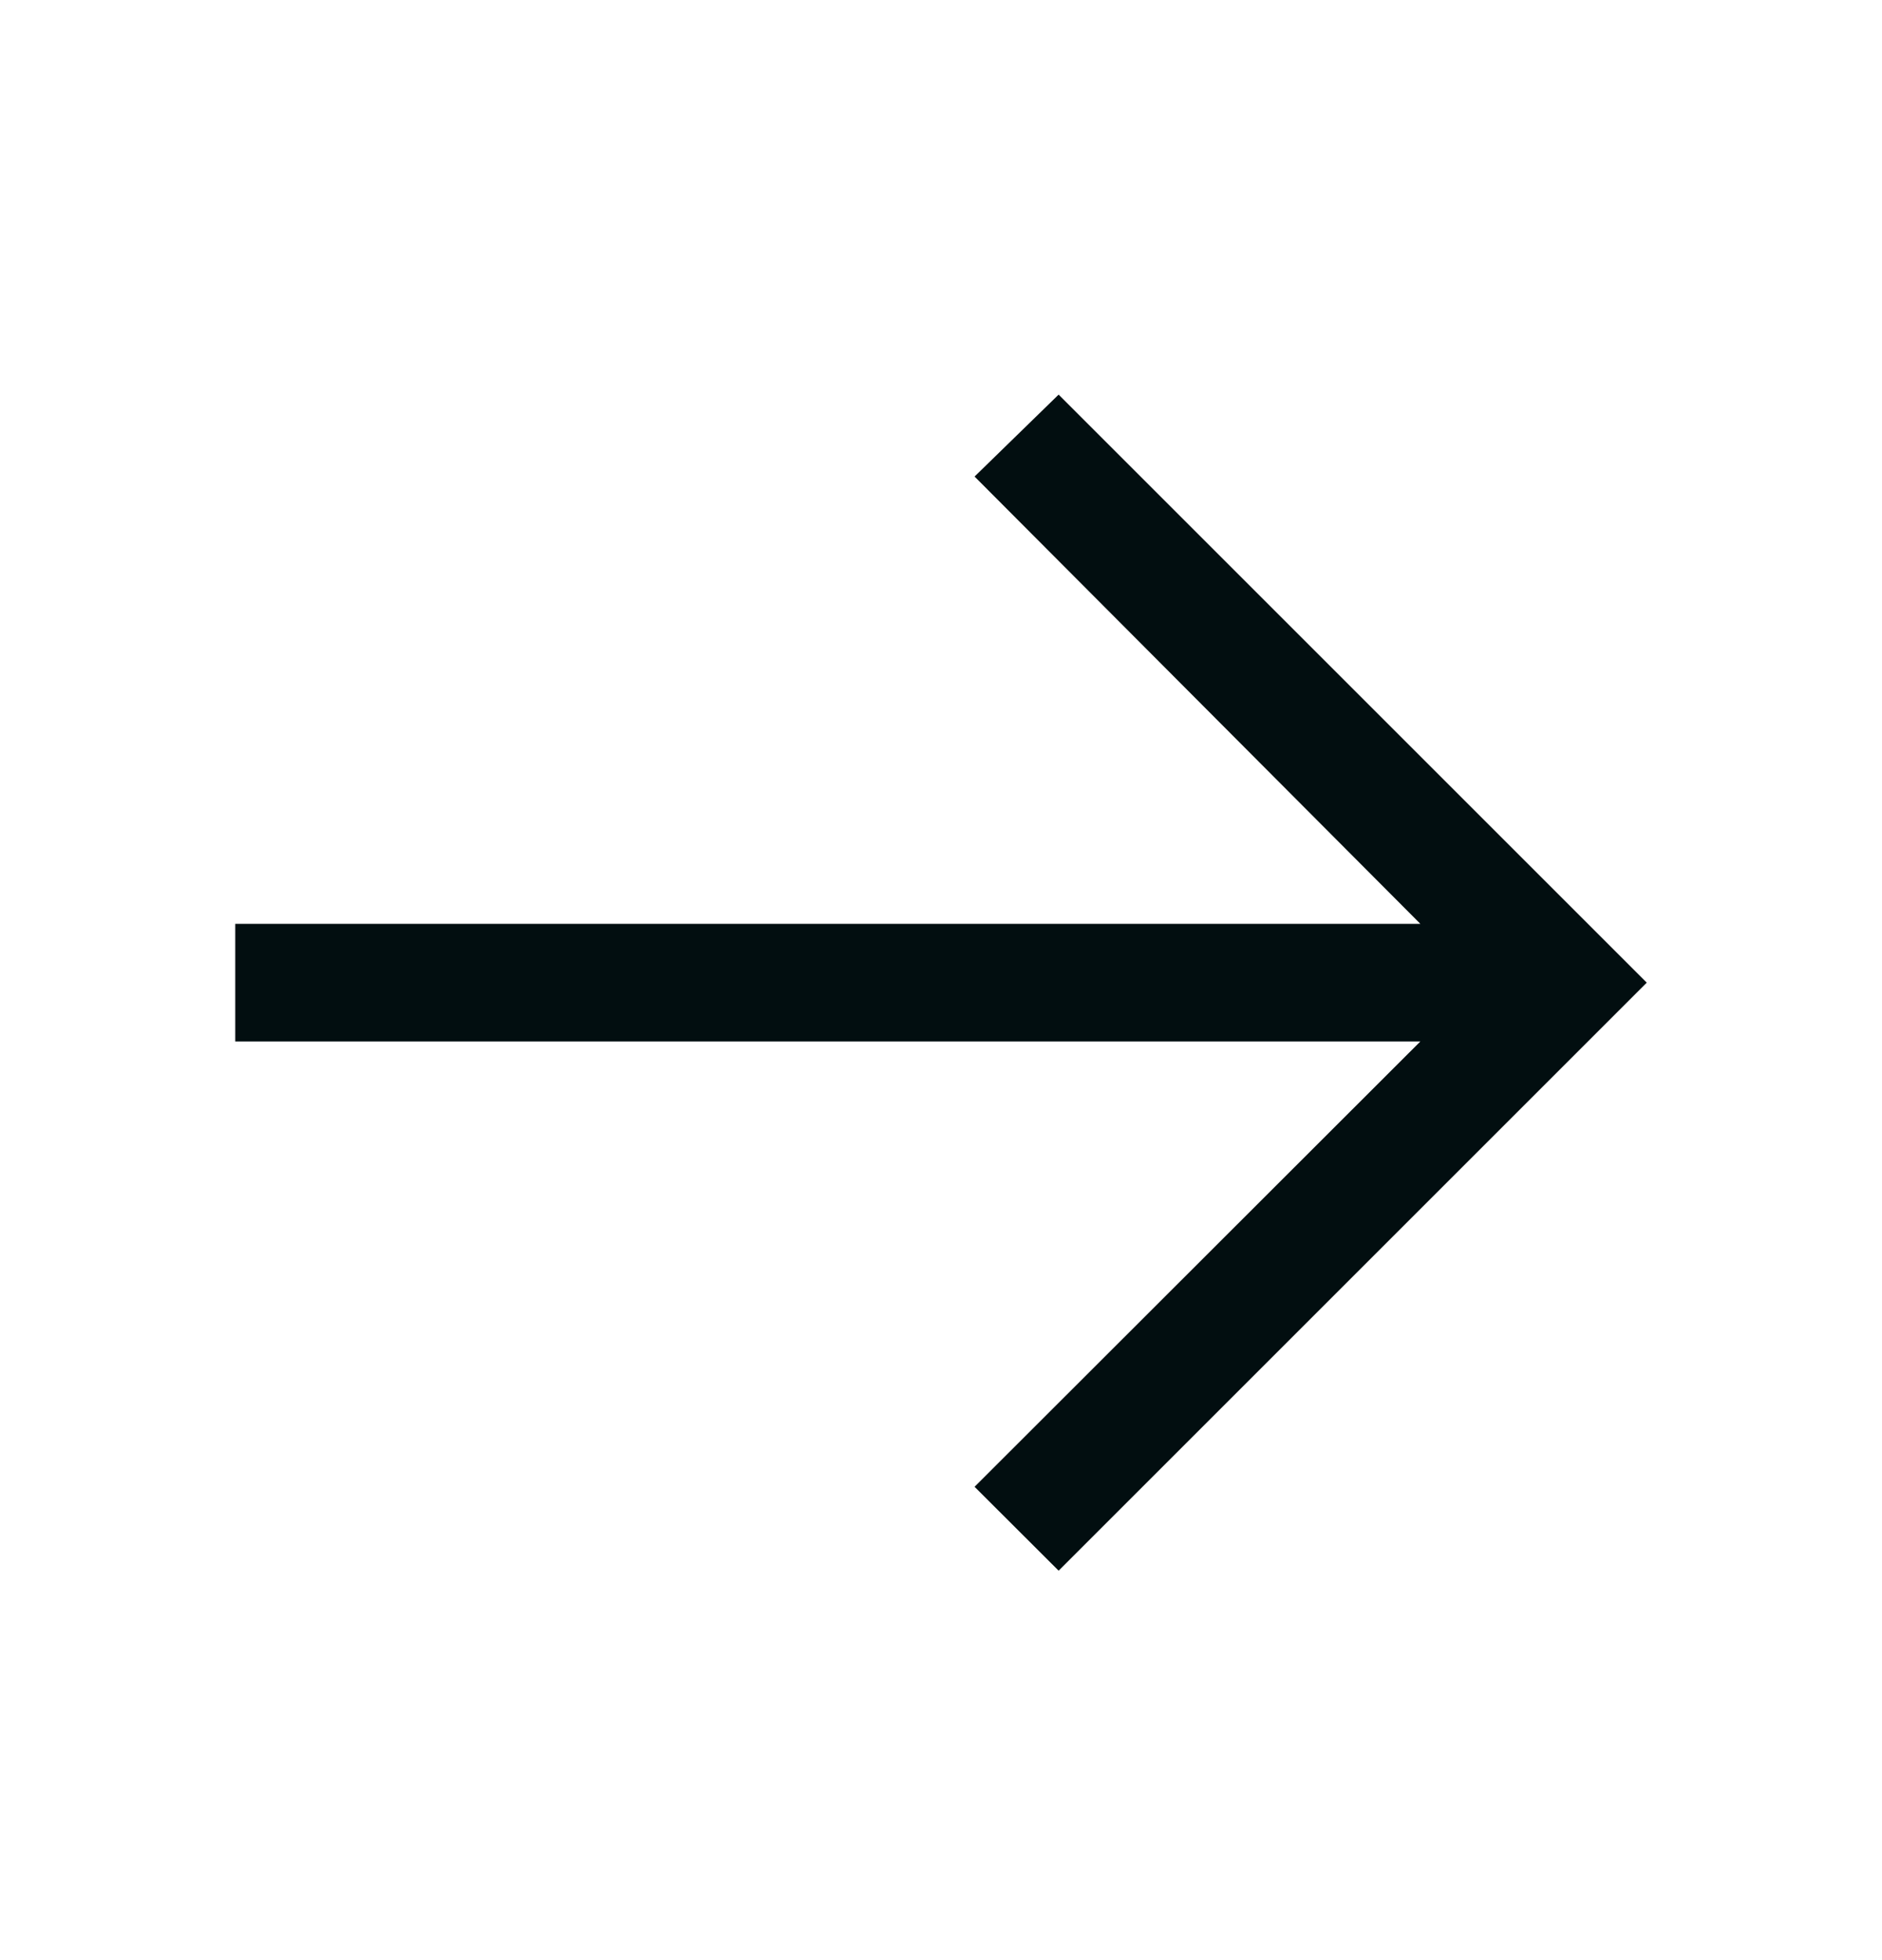 <svg width="24" height="25" viewBox="0 0 24 25" fill="none" xmlns="http://www.w3.org/2000/svg">
<path d="M13.5 5.033L12.428 6.078L18.113 11.783H3V13.283H18.113L12.428 18.963L13.5 20.033L21 12.533L13.5 5.033Z" fill="#020E10"/>
</svg>
